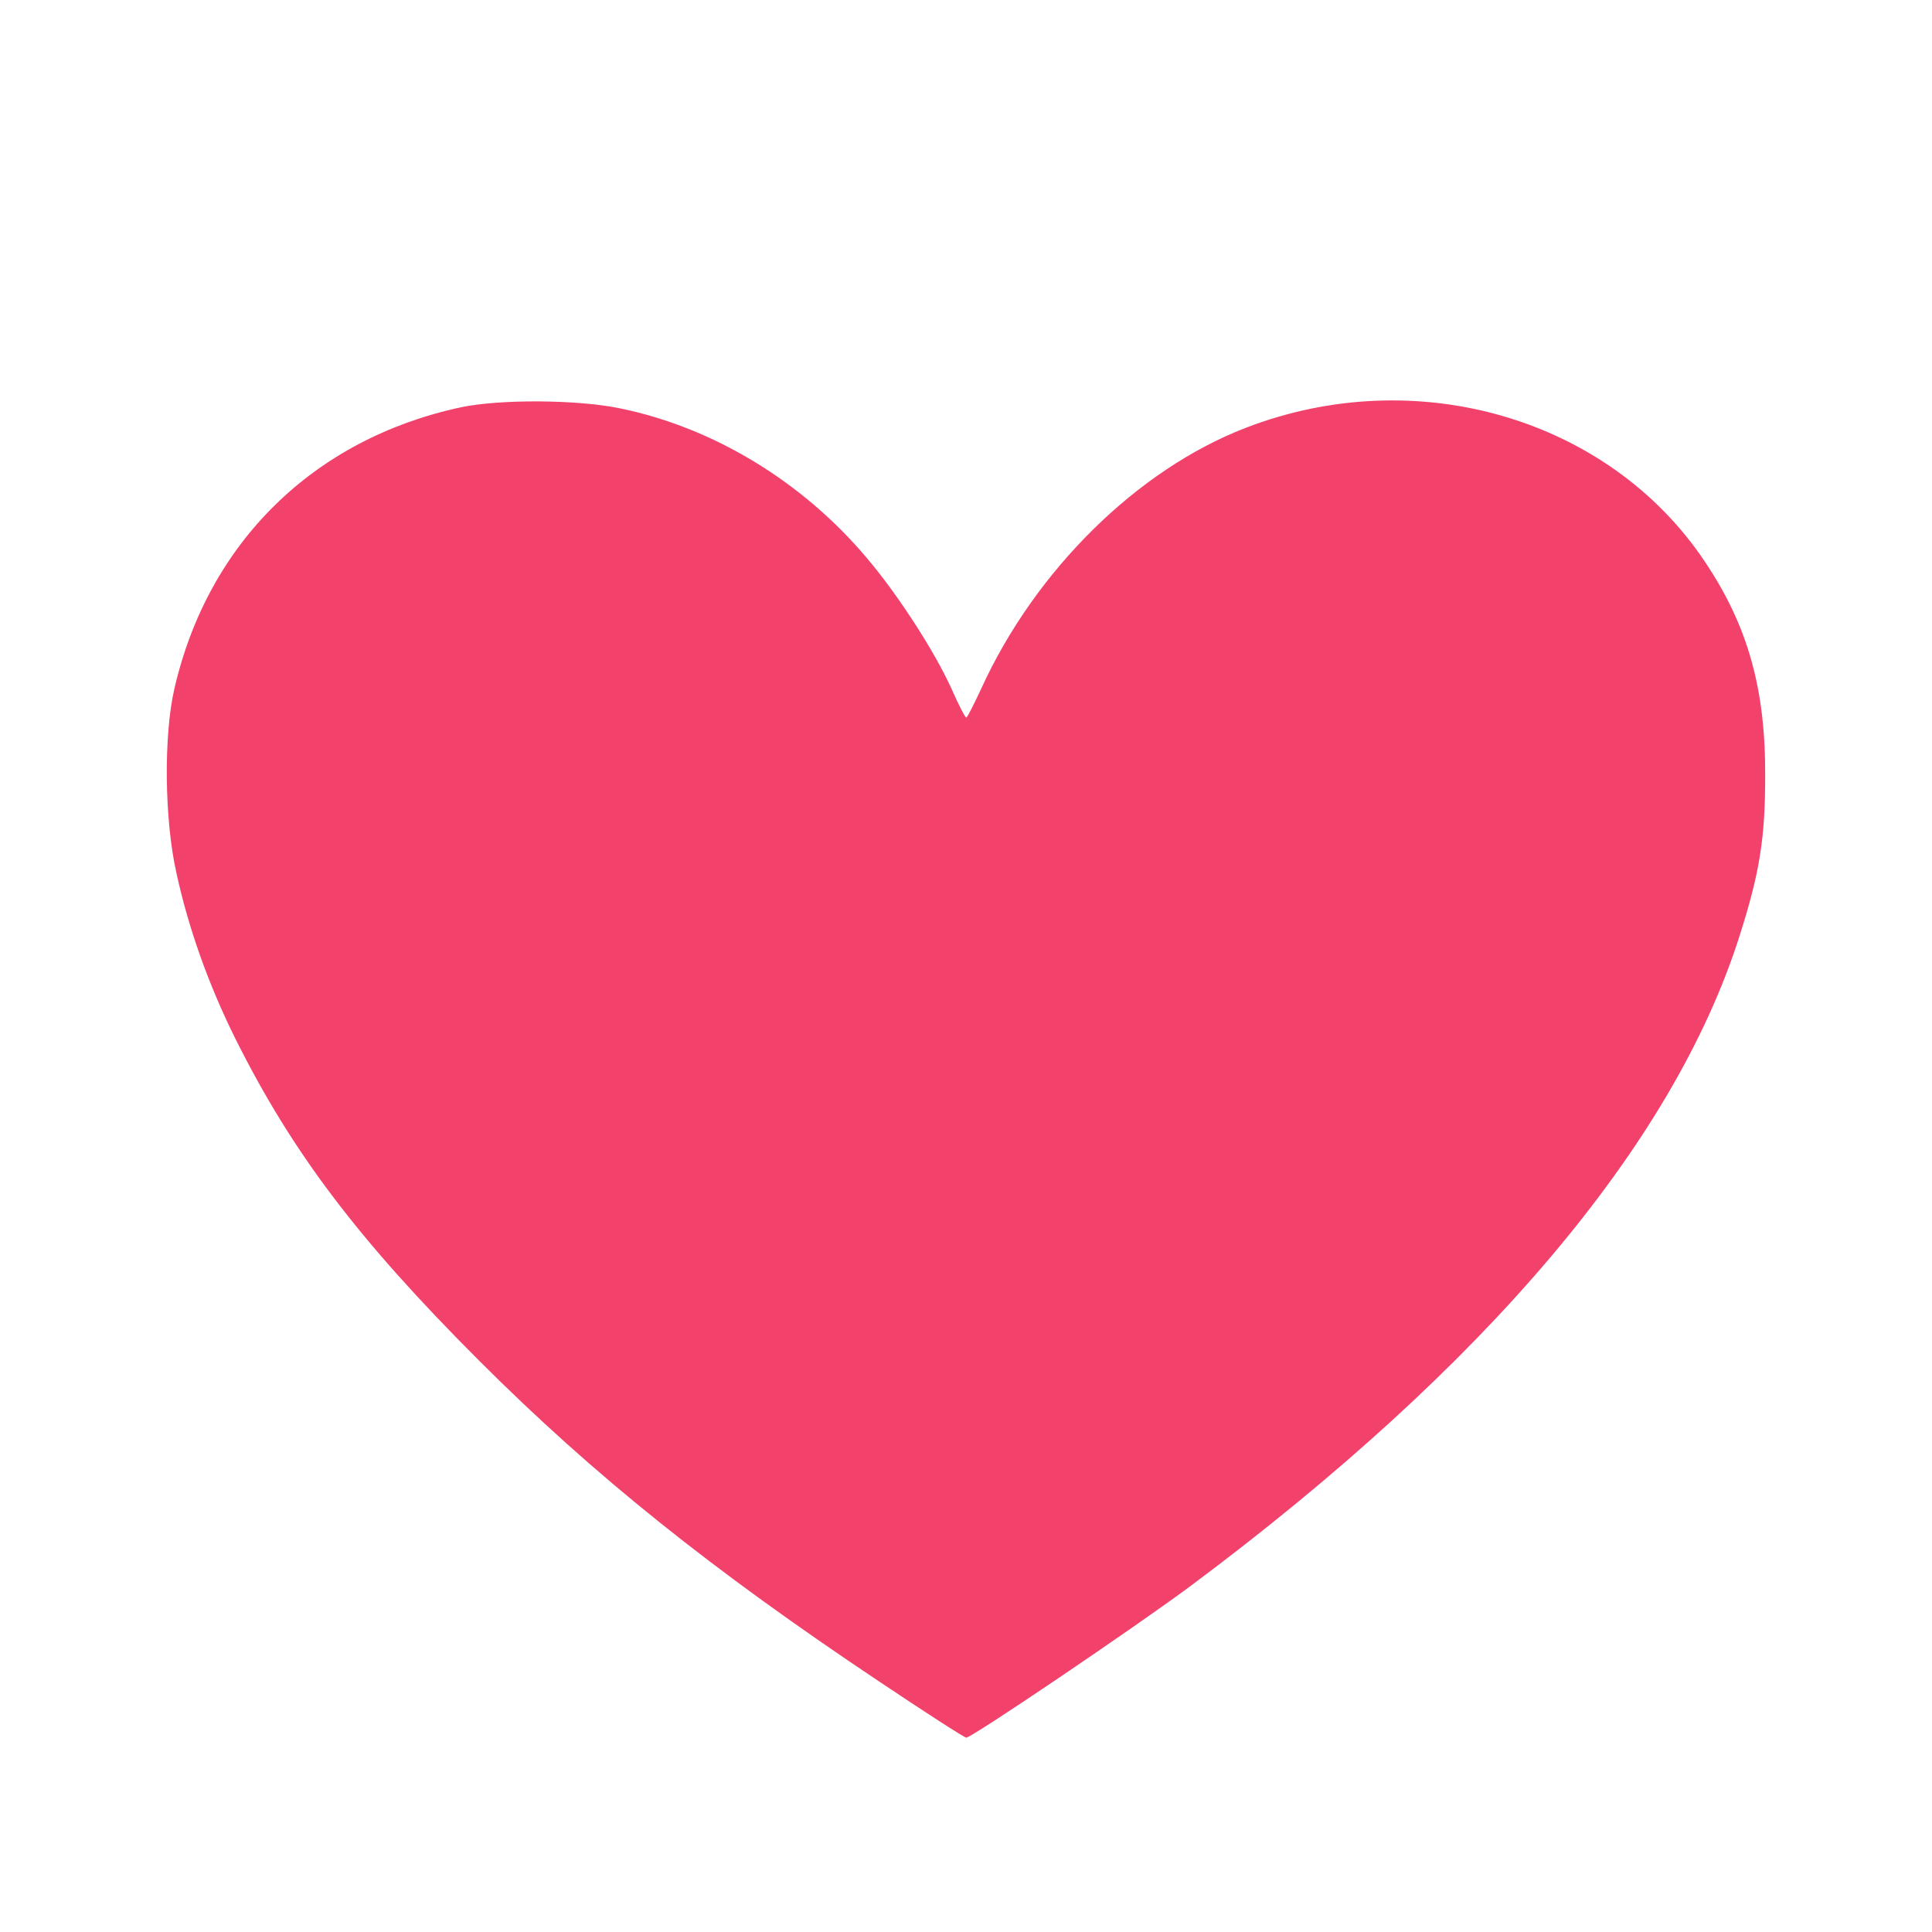 <svg xmlns="http://www.w3.org/2000/svg" width="150" height="150" viewBox="0 0 150 150" fill="none">
    <g clip-path="url(#clip0_2059_19291)">
        <g filter="url(#filter0_dii_2059_19291)">
            <path
                d="M35.79 23.62C24.351 26.078 16.158 34.119 13.548 45.437C12.698 49.048 12.759 55.633 13.7 59.79C14.64 64.099 16.188 68.438 18.251 72.595C22.682 81.486 27.81 88.253 37.217 97.659C46.138 106.581 55.332 113.924 68.289 122.572C71.869 124.969 74.874 126.911 75.025 126.911C75.45 126.911 88.195 118.293 92.473 115.107C115.413 97.993 129.887 80.879 135.046 64.706C136.624 59.76 137.049 57.089 137.049 52.265C137.079 45.498 135.713 40.582 132.345 35.575C124.881 24.439 109.921 20.1 96.691 25.228C88.286 28.475 80.396 36.273 76.209 45.407C75.632 46.651 75.116 47.683 75.025 47.713C74.934 47.713 74.418 46.712 73.872 45.468C72.567 42.585 69.715 38.155 67.257 35.272C62.281 29.385 55.393 25.198 48.171 23.711C44.833 23.013 38.825 22.983 35.79 23.62Z"
                fill="#F2426C" />
        </g>
    </g>
    <defs>
        <filter id="filter0_dii_2059_19291" x="-19.05" y="-0.912" width="188.099" height="167.823"
            filterUnits="userSpaceOnUse" color-interpolation-filters="sRGB">
            <feFlood flood-opacity="0" result="BackgroundImageFix" />
            <feColorMatrix in="SourceAlpha" type="matrix" values="0 0 0 0 0 0 0 0 0 0 0 0 0 0 0 0 0 0 127 0"
                result="hardAlpha" />
            <feOffset dy="8" />
            <feGaussianBlur stdDeviation="16" />
            <feComposite in2="hardAlpha" operator="out" />
            <feColorMatrix type="matrix" values="0 0 0 0 0 0 0 0 0 0.125 0 0 0 0 0.361 0 0 0 0.12 0" />
            <feBlend mode="normal" in2="BackgroundImageFix" result="effect1_dropShadow_2059_19291" />
            <feBlend mode="normal" in="SourceGraphic" in2="effect1_dropShadow_2059_19291" result="shape" />
            <feColorMatrix in="SourceAlpha" type="matrix" values="0 0 0 0 0 0 0 0 0 0 0 0 0 0 0 0 0 0 127 0"
                result="hardAlpha" />
            <feOffset dx="8" dy="8" />
            <feGaussianBlur stdDeviation="16" />
            <feComposite in2="hardAlpha" operator="arithmetic" k2="-1" k3="1" />
            <feColorMatrix type="matrix" values="0 0 0 0 1 0 0 0 0 0.84 0 0 0 0 0.878 0 0 0 1 0" />
            <feBlend mode="normal" in2="shape" result="effect2_innerShadow_2059_19291" />
            <feColorMatrix in="SourceAlpha" type="matrix" values="0 0 0 0 0 0 0 0 0 0 0 0 0 0 0 0 0 0 127 0"
                result="hardAlpha" />
            <feOffset dx="-8" dy="-8" />
            <feGaussianBlur stdDeviation="12" />
            <feComposite in2="hardAlpha" operator="arithmetic" k2="-1" k3="1" />
            <feColorMatrix type="matrix" values="0 0 0 0 0.694 0 0 0 0 0.046 0 0 0 0 0.199 0 0 0 1 0" />
            <feBlend mode="normal" in2="effect2_innerShadow_2059_19291" result="effect3_innerShadow_2059_19291" />
        </filter>
        <clipPath id="clip0_2059_19291">
            <rect width="150" height="150" fill="white" />
        </clipPath>
    </defs>
</svg>